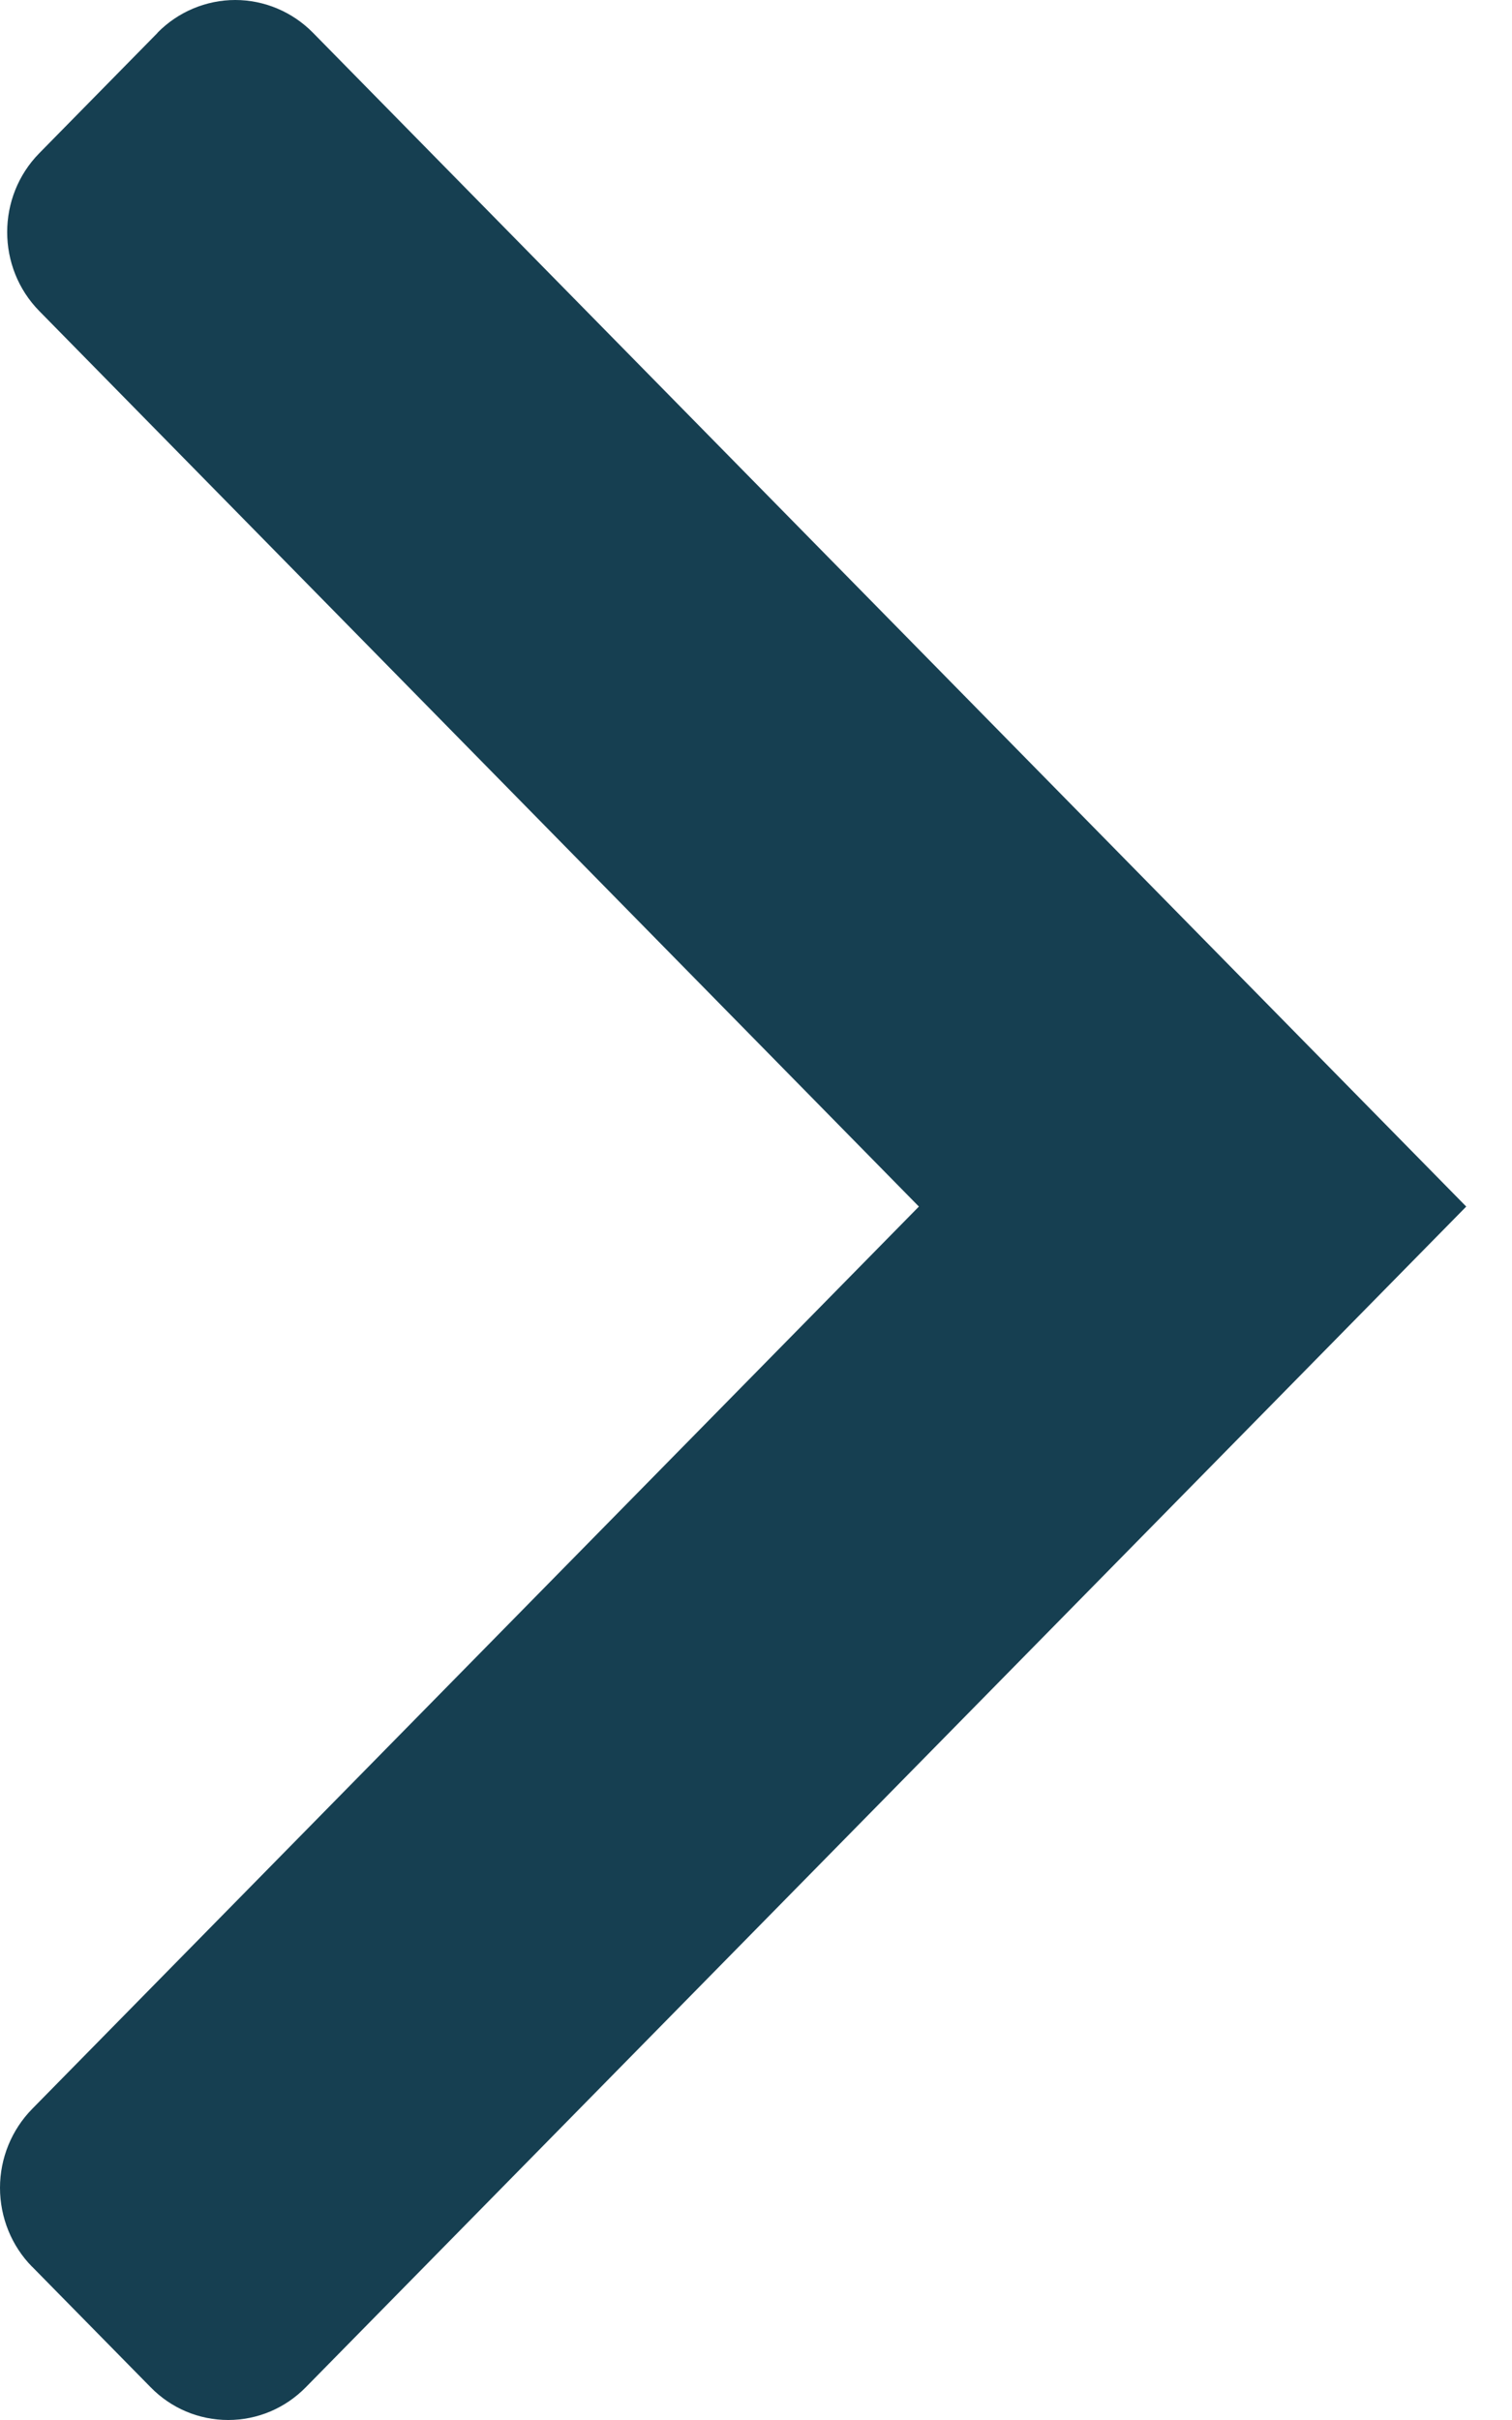 <?xml version="1.0" encoding="UTF-8"?>
<svg width="15px" height="24px" viewBox="0 0 15 24" version="1.1" xmlns="http://www.w3.org/2000/svg" xmlns:xlink="http://www.w3.org/1999/xlink">
    <g id="Styles" stroke="none" stroke-width="1" fill="none" fill-rule="evenodd">
        <g id="Artboard" transform="translate(-183, -205)" fill="#000000">
            <path fill="#163F51" d="M201.949,212.831 L190.307,224.273 L178.598,212.761 C178.389,212.556 178.273,212.28 178.273,211.991 C178.273,211.701 178.389,211.425 178.598,211.221 L179.792,210.047 L179.792,210.046 C179.999,209.842 180.281,209.727 180.576,209.727 C180.869,209.727 181.15,209.842 181.358,210.046 L190.307,218.843 L199.188,210.117 C199.62,209.692 200.322,209.692 200.754,210.117 L201.947,211.29 L201.949,211.29 C202.156,211.494 202.273,211.772 202.273,212.061 C202.273,212.349 202.156,212.627 201.949,212.831 L201.949,212.831 Z" id="Chevron-Thick" transform="translate(190.273, 217) rotate(-90) translate(-190.273, -217) "></path>
        </g>
    </g>
</svg>
